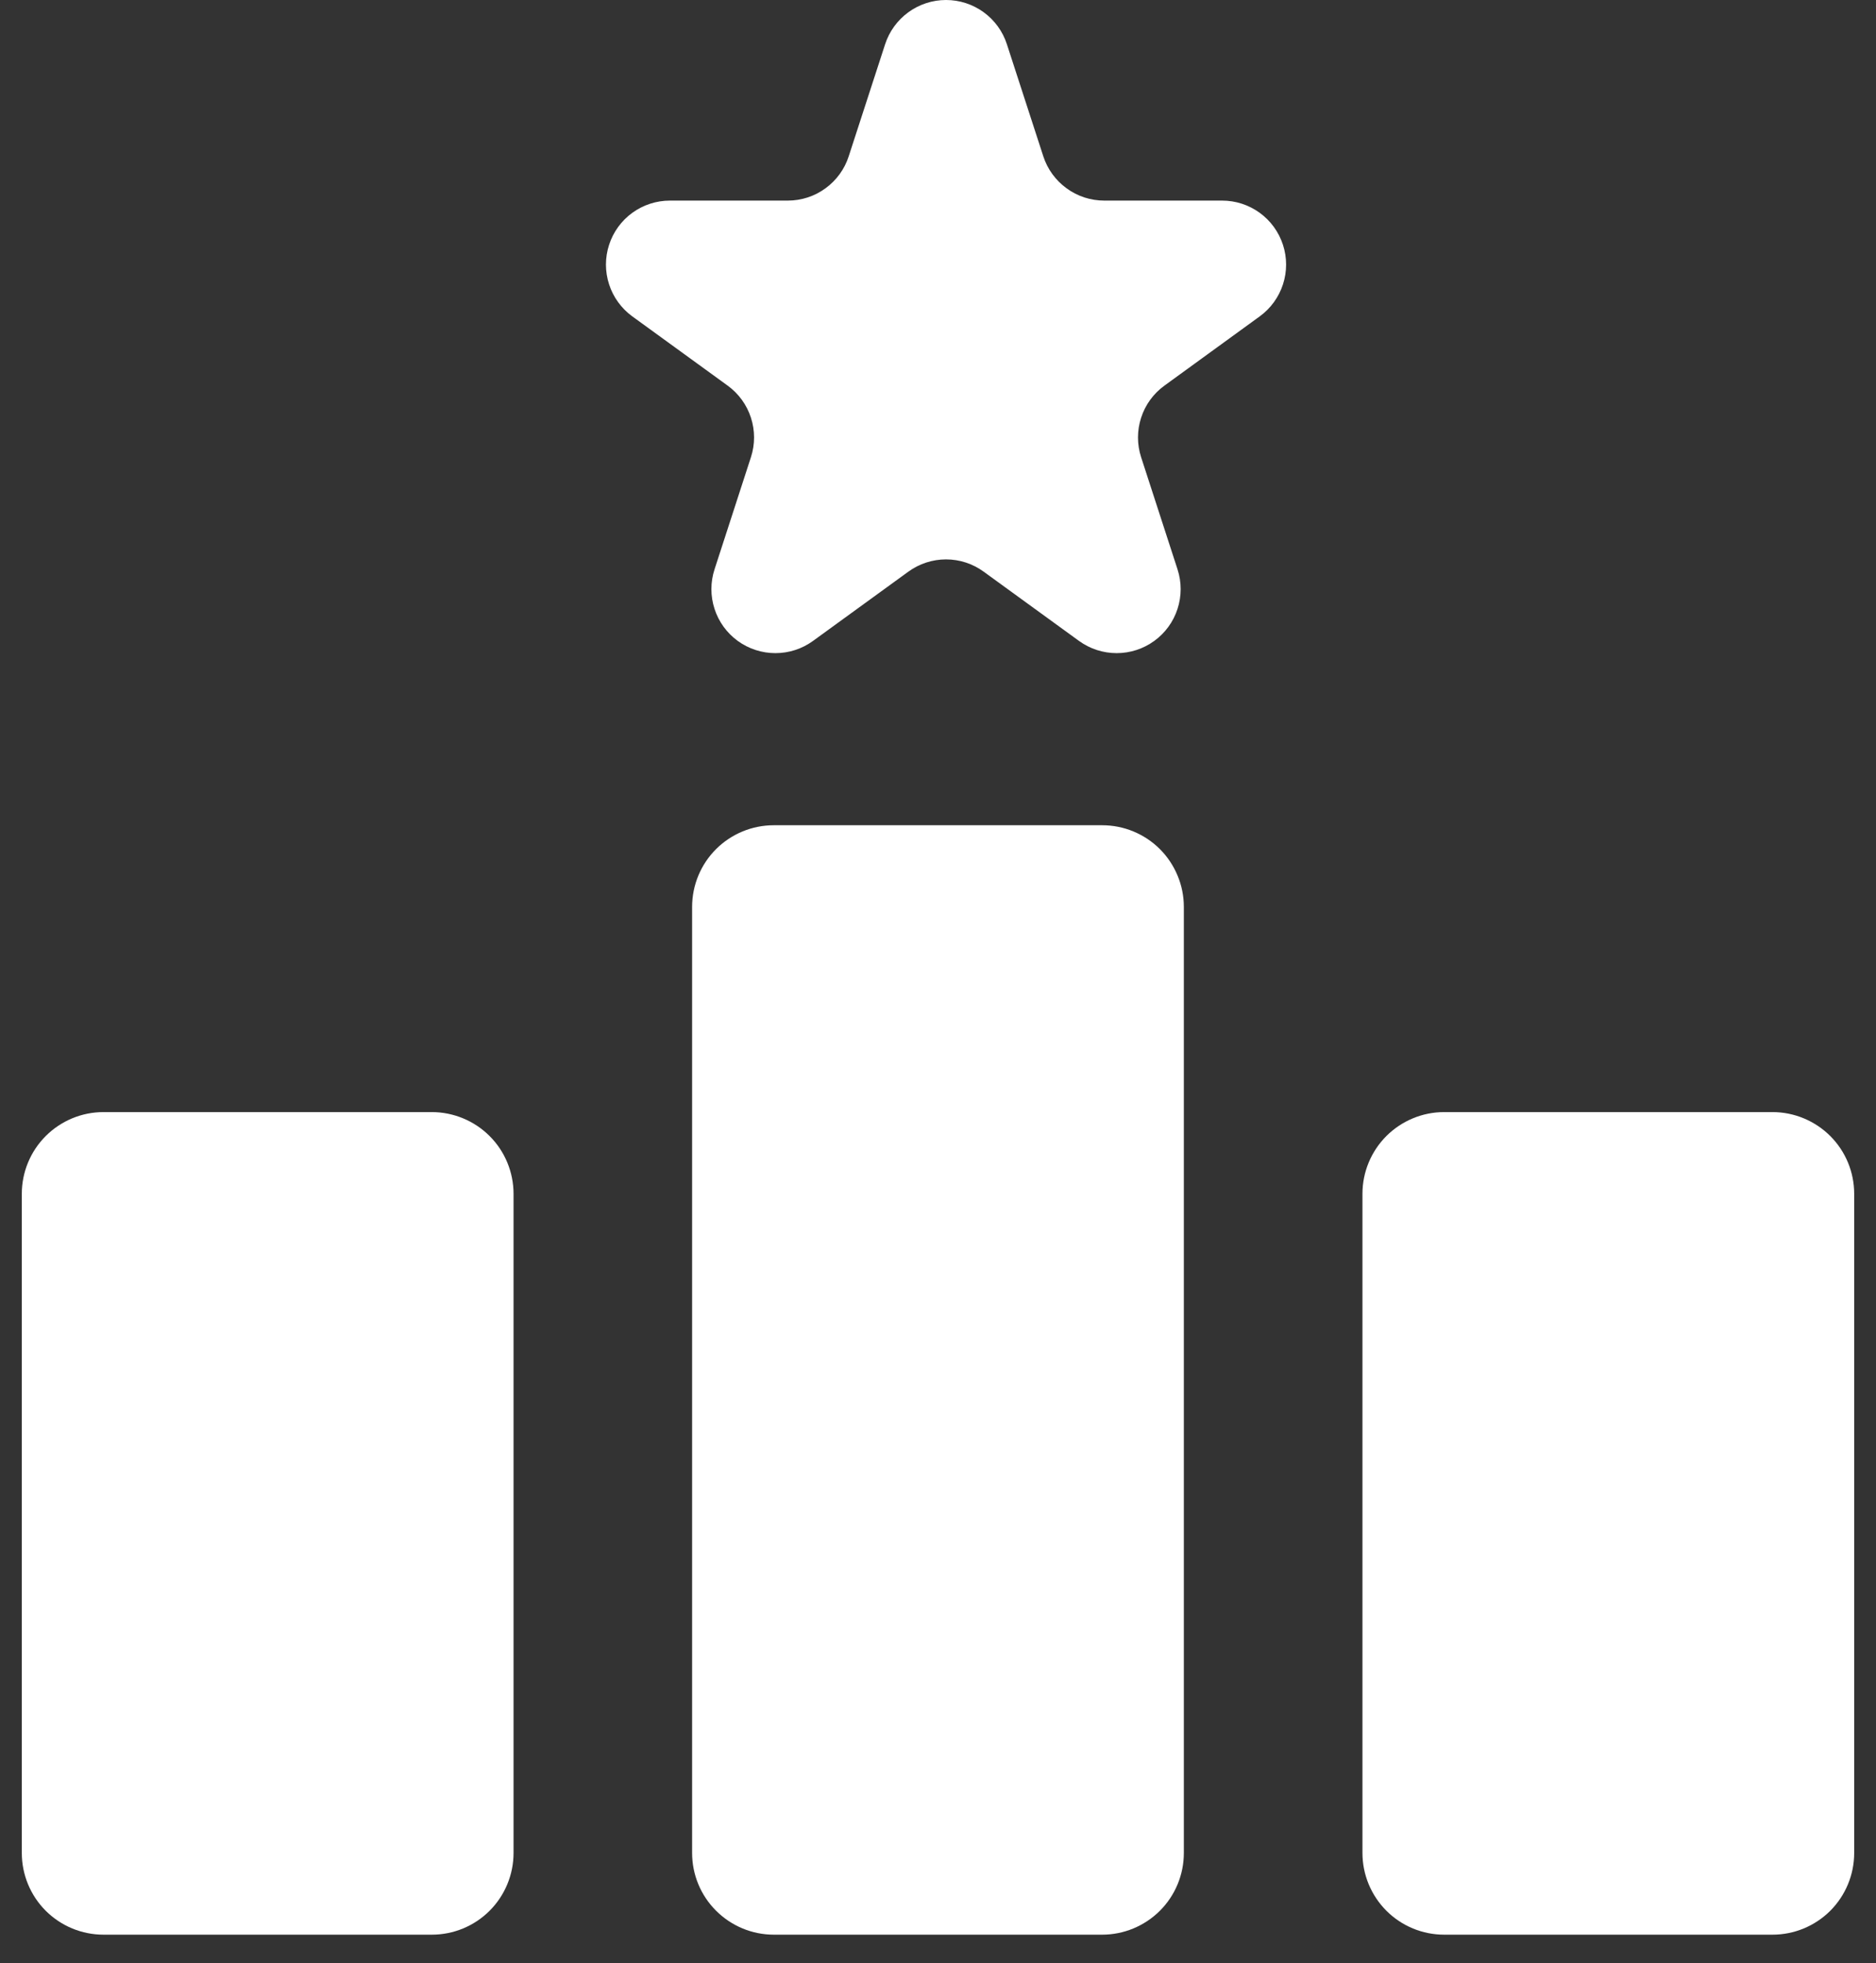 <svg width="43" height="45" viewBox="0 0 43 45" fill="none" xmlns="http://www.w3.org/2000/svg">
<rect x="0" y="0" width="43" height="45" fill="#333333" stroke="none"/>
<path d="M28.012 4.598H25.31C25 4.598 24.698 4.5 24.448 4.317C24.197 4.135 24.01 3.879 23.914 3.584L23.079 1.014C22.984 0.719 22.797 0.462 22.546 0.28C22.296 0.098 21.994 0 21.684 0C21.374 0 21.072 0.098 20.822 0.28C20.571 0.462 20.384 0.719 20.288 1.014L19.453 3.584C19.358 3.879 19.171 4.135 18.92 4.317C18.67 4.5 18.368 4.598 18.058 4.598H15.356C15.046 4.598 14.744 4.696 14.493 4.878C14.243 5.06 14.056 5.317 13.961 5.612C13.865 5.906 13.865 6.224 13.961 6.518C14.056 6.813 14.243 7.07 14.493 7.252L16.68 8.84C16.93 9.022 17.117 9.279 17.212 9.574C17.308 9.868 17.308 10.186 17.212 10.48L16.378 13.05C16.282 13.345 16.282 13.662 16.378 13.957C16.473 14.252 16.66 14.509 16.91 14.691C17.161 14.873 17.463 14.971 17.773 14.971C18.083 14.971 18.385 14.873 18.635 14.691L20.821 13.103C21.072 12.921 21.374 12.822 21.684 12.822C21.994 12.822 22.296 12.921 22.546 13.103L24.732 14.691C24.983 14.873 25.285 14.971 25.595 14.971C25.905 14.971 26.207 14.873 26.457 14.691C26.708 14.509 26.895 14.252 26.99 13.957C27.086 13.662 27.086 13.345 26.99 13.05L26.156 10.481C26.06 10.186 26.06 9.869 26.156 9.574C26.251 9.279 26.438 9.022 26.689 8.84L28.874 7.252C29.125 7.07 29.311 6.813 29.407 6.518C29.503 6.224 29.503 5.906 29.407 5.612C29.311 5.317 29.125 5.06 28.874 4.878C28.623 4.696 28.322 4.598 28.012 4.598Z" fill="white"/>
<path d="M17.736 18.916H25.262C25.508 18.916 25.752 18.964 25.979 19.058C26.206 19.152 26.413 19.29 26.587 19.464C26.761 19.638 26.898 19.845 26.992 20.072C27.087 20.299 27.135 20.542 27.135 20.788V42.473C27.135 42.97 26.938 43.446 26.587 43.797C26.235 44.148 25.759 44.346 25.263 44.346H17.737C17.24 44.346 16.764 44.148 16.413 43.797C16.061 43.446 15.864 42.97 15.864 42.473V20.788C15.864 20.291 16.061 19.815 16.412 19.464C16.763 19.113 17.24 18.916 17.736 18.916Z" fill="white"/>
<path d="M2.372 25.491H9.898C10.144 25.491 10.387 25.54 10.614 25.634C10.842 25.728 11.048 25.866 11.222 26.04C11.396 26.213 11.534 26.42 11.628 26.647C11.722 26.874 11.771 27.118 11.771 27.364V42.474C11.771 42.97 11.573 43.447 11.222 43.798C10.871 44.149 10.395 44.346 9.898 44.346H2.373C1.876 44.346 1.4 44.149 1.048 43.798C0.697 43.447 0.5 42.97 0.5 42.474V27.364C0.5 26.867 0.697 26.391 1.048 26.04C1.399 25.689 1.875 25.491 2.372 25.491Z" fill="white"/>
<path d="M33.101 25.491H40.627C41.124 25.491 41.6 25.689 41.952 26.04C42.303 26.391 42.5 26.867 42.5 27.364V42.473C42.5 42.97 42.303 43.446 41.952 43.798C41.6 44.149 41.124 44.346 40.627 44.346H33.102C32.605 44.346 32.129 44.149 31.778 43.798C31.427 43.446 31.229 42.97 31.229 42.473V27.363C31.229 26.867 31.427 26.391 31.777 26.04C32.129 25.689 32.605 25.491 33.101 25.491Z" fill="white"/>
</svg>
